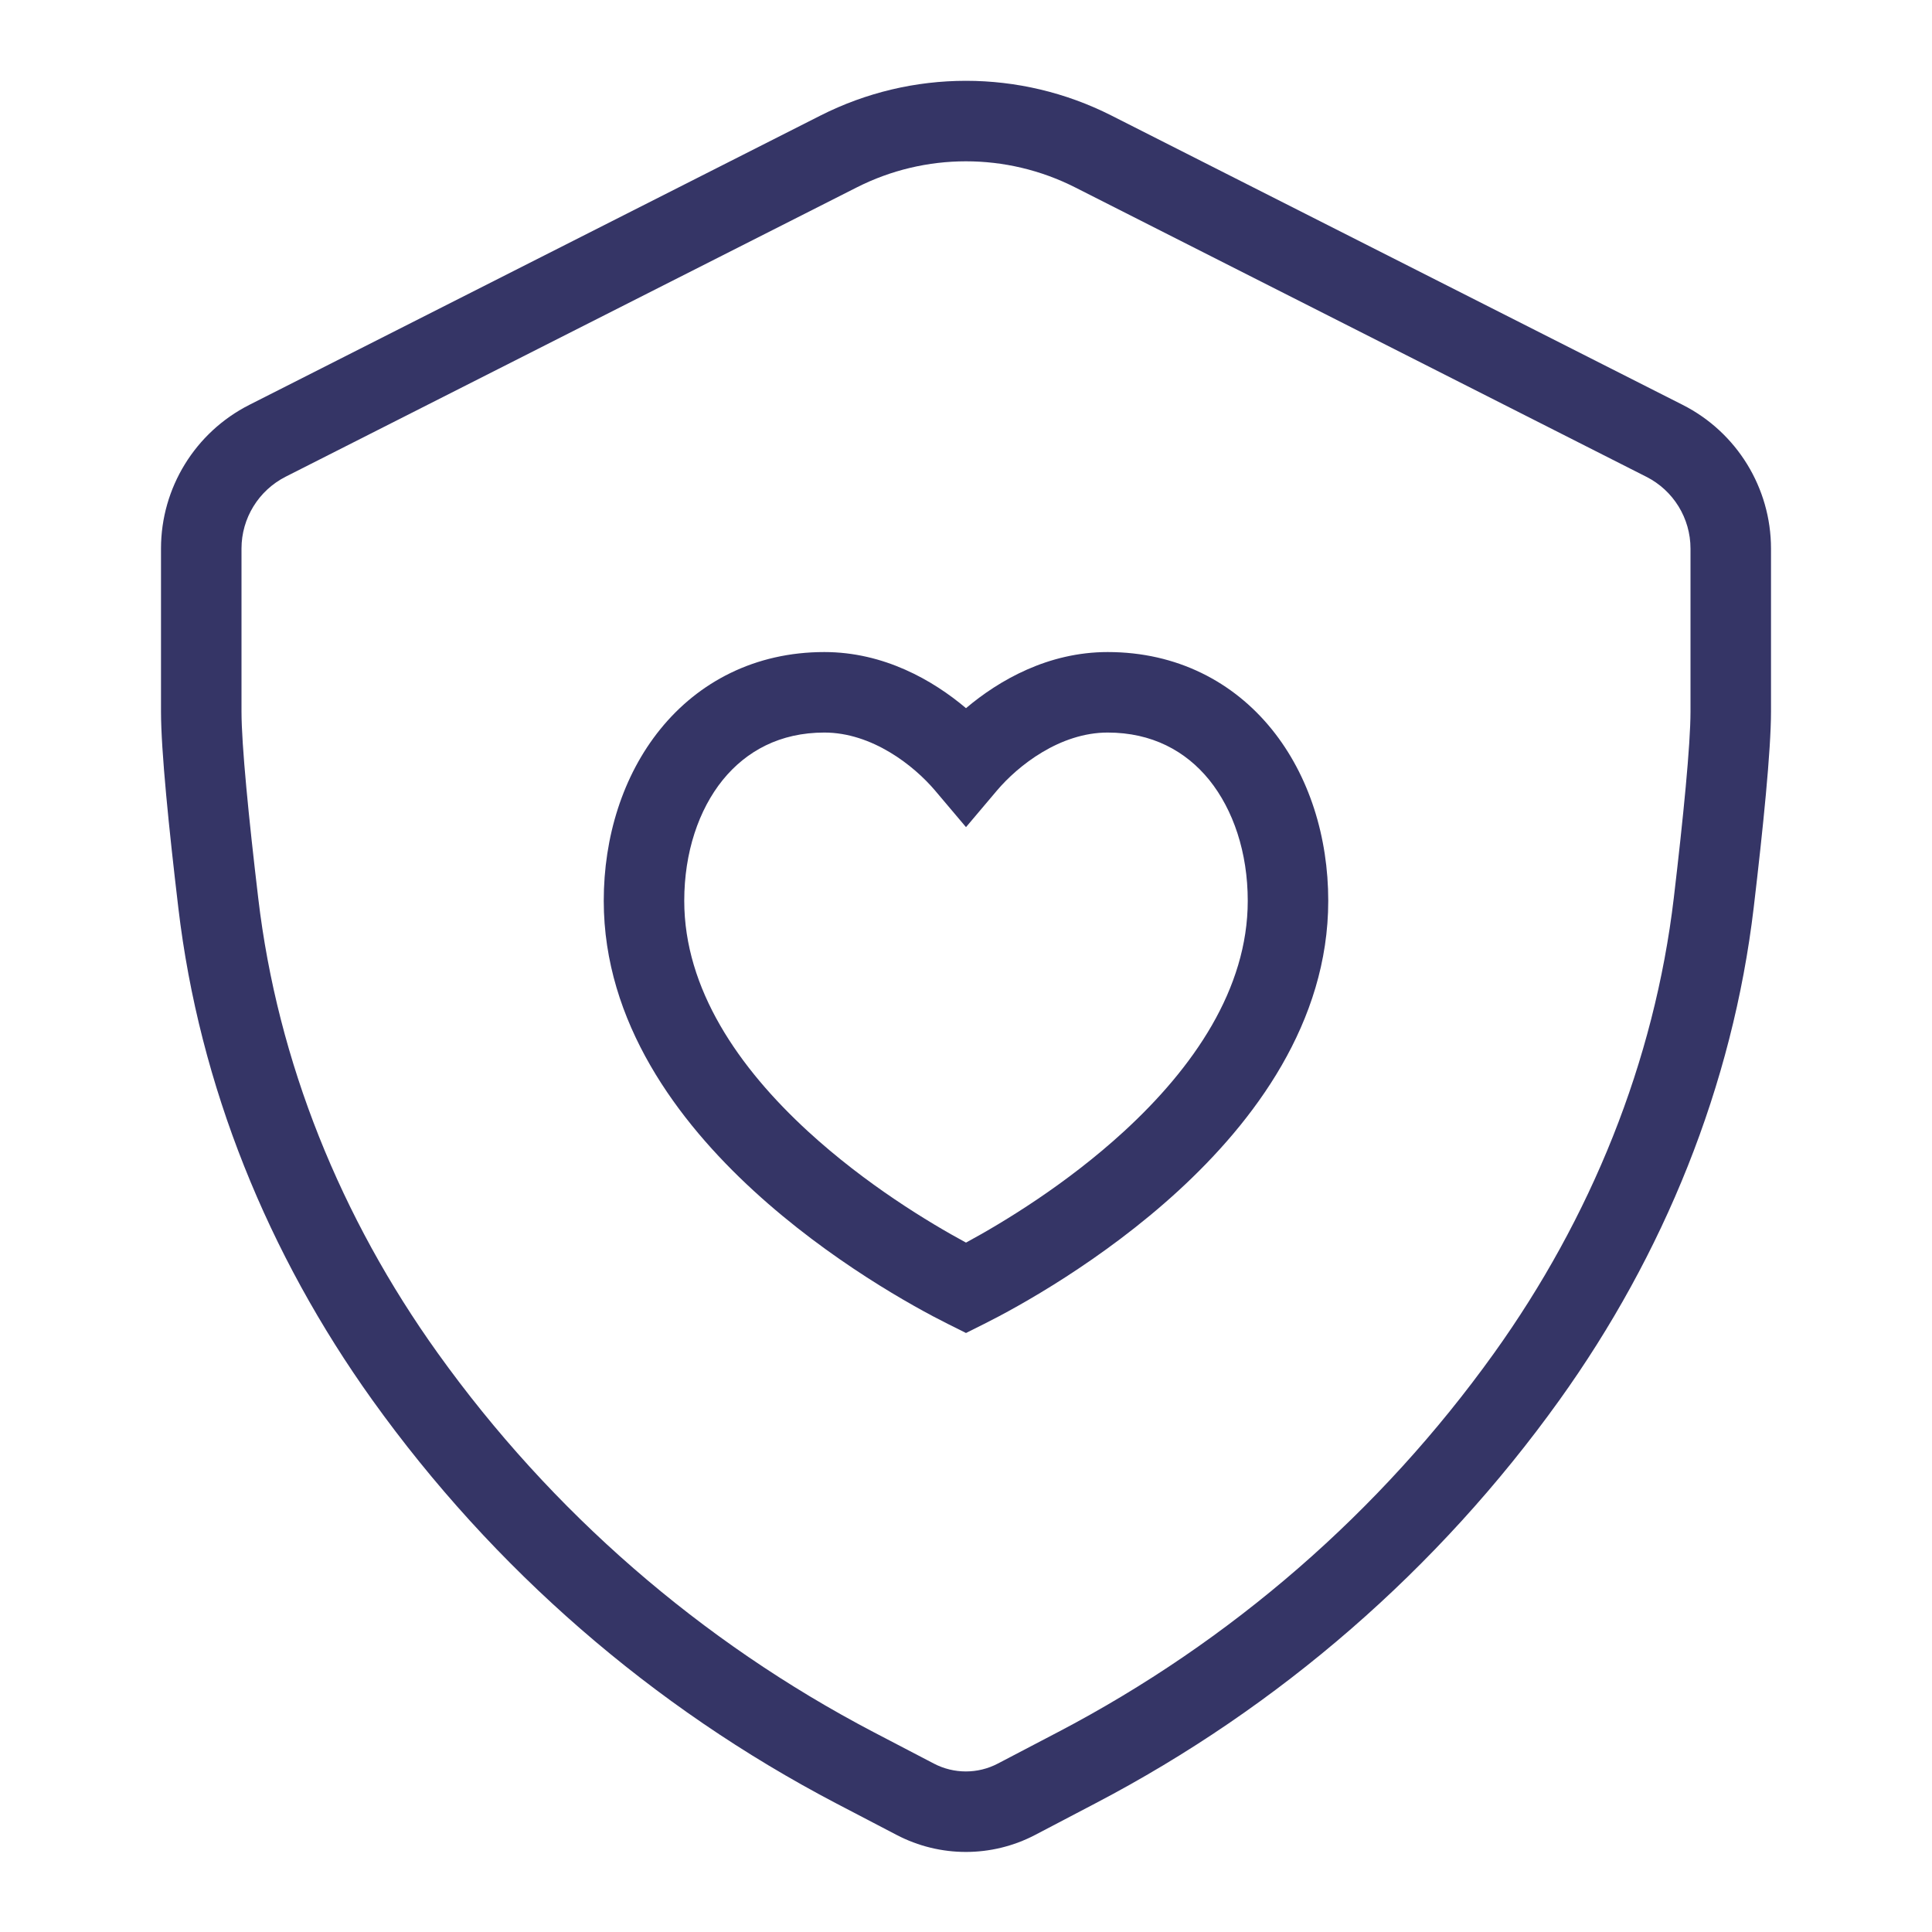 <svg width="24" height="24" viewBox="0 0 24 24" fill="none" xmlns="http://www.w3.org/2000/svg">
<path fill-rule="evenodd" clip-rule="evenodd" d="M10.24 8.1C9.378 8.1 8.677 8.472 8.202 9.059C7.735 9.636 7.5 10.4 7.5 11.19C7.5 12.704 8.424 13.931 9.362 14.792C10.31 15.662 11.355 16.237 11.776 16.447L12 16.559L12.224 16.447C12.645 16.237 13.69 15.662 14.638 14.792C15.576 13.931 16.5 12.704 16.5 11.19C16.5 10.4 16.265 9.636 15.798 9.059C15.323 8.472 14.622 8.1 13.76 8.1C13.021 8.1 12.412 8.449 12 8.797C11.588 8.449 10.979 8.1 10.24 8.1ZM8.5 11.19C8.5 10.589 8.679 10.059 8.979 9.688C9.272 9.328 9.691 9.1 10.24 9.1C10.832 9.1 11.352 9.508 11.618 9.823L12 10.275L12.382 9.823C12.648 9.508 13.168 9.1 13.76 9.1C14.309 9.1 14.729 9.328 15.021 9.688C15.32 10.059 15.5 10.589 15.5 11.19C15.5 12.286 14.824 13.264 13.962 14.055C13.246 14.712 12.459 15.188 12 15.436C11.541 15.188 10.754 14.712 10.038 14.055C9.176 13.264 8.5 12.286 8.5 11.19Z" fill="#353566"/>
<path fill-rule="evenodd" clip-rule="evenodd" d="M13.806 1.435C12.67 0.86 11.327 0.86 10.191 1.436L3.096 5.03C2.424 5.371 2 6.061 2 6.814V8.839C2 9.324 2.099 10.298 2.215 11.275C2.476 13.492 3.333 15.586 4.625 17.391C6.128 19.49 8.102 21.206 10.389 22.403L11.138 22.794C11.677 23.076 12.32 23.076 12.859 22.794L13.609 22.401C15.894 21.206 17.867 19.491 19.37 17.395C20.666 15.588 21.524 13.49 21.786 11.268C21.901 10.294 22 9.323 22 8.839V6.815C22 6.061 21.576 5.371 20.904 5.03L13.806 1.435ZM10.643 2.328C11.495 1.896 12.502 1.896 13.354 2.327L20.452 5.923C20.788 6.093 21 6.438 21 6.815V8.839C21 9.252 20.91 10.159 20.793 11.151C20.552 13.192 19.762 15.132 18.557 16.813C17.146 18.782 15.292 20.392 13.146 21.515L12.395 21.908C12.147 22.038 11.85 22.038 11.601 21.908L10.852 21.517C8.704 20.393 6.849 18.78 5.438 16.809C4.236 15.131 3.448 13.195 3.208 11.158C3.09 10.163 3 9.253 3 8.839V6.814C3 6.438 3.212 6.093 3.548 5.922L10.643 2.328Z" fill="#353566"/>
</svg>
